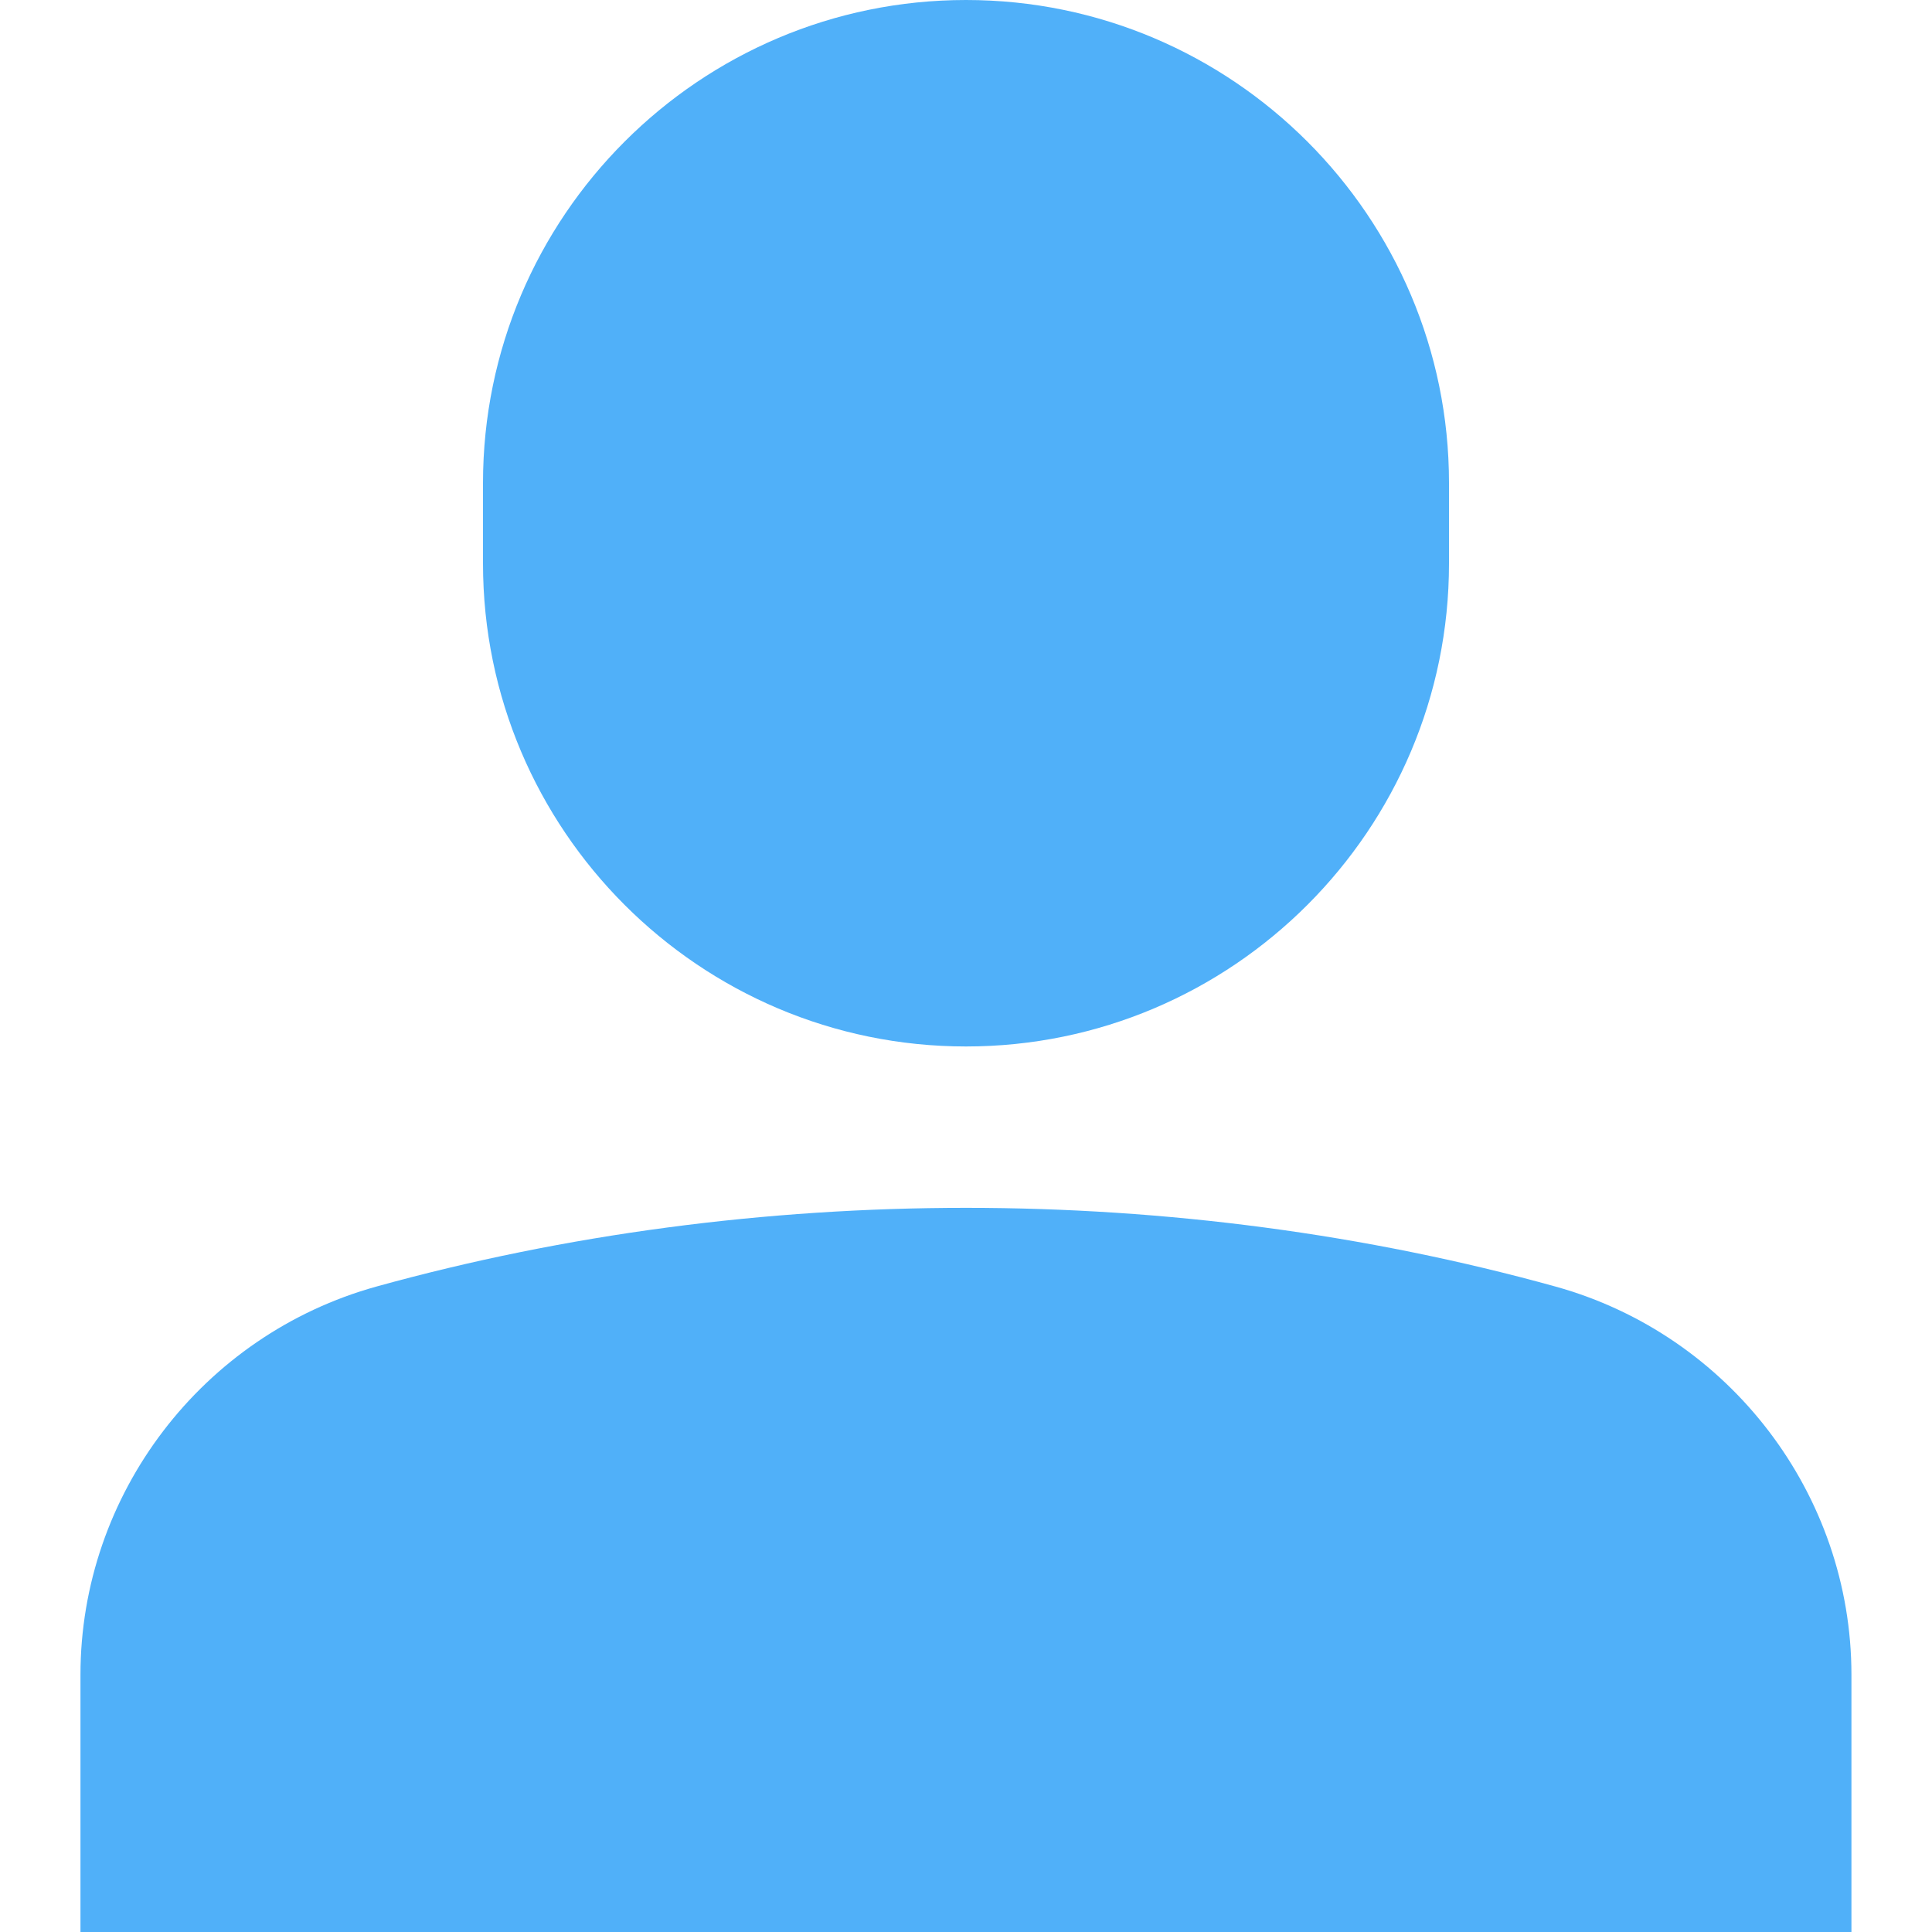 <svg width="20" height="20" viewBox="0 0 20 20" fill="none" xmlns="http://www.w3.org/2000/svg">
<g clip-path="url(#clip0_108_1493)">
<g clip-path="url(#clip1_108_1493)">
<path d="M10 10.833C12.758 10.833 15 8.591 15 5.833V5C15 2.243 12.758 0 10 0C7.242 0 5 2.243 5 5V5.833C5 8.591 7.242 10.833 10 10.833Z" fill="#50B0F9"/>
<path d="M16.101 13.318C12.181 12.232 7.819 12.232 3.898 13.318C2.094 13.818 0.833 15.47 0.833 17.337V20H19.166V17.337C19.166 15.47 17.905 13.818 16.101 13.318Z" fill="#50B0F9"/>
</g>
</g>
<defs>
<clipPath id="clip0_108_1493">
<rect width="20" height="20" fill="white"/>
</clipPath>
<clipPath id="clip1_108_1493">
<rect width="20" height="20" fill="white"/>
</clipPath>
</defs>
</svg>
